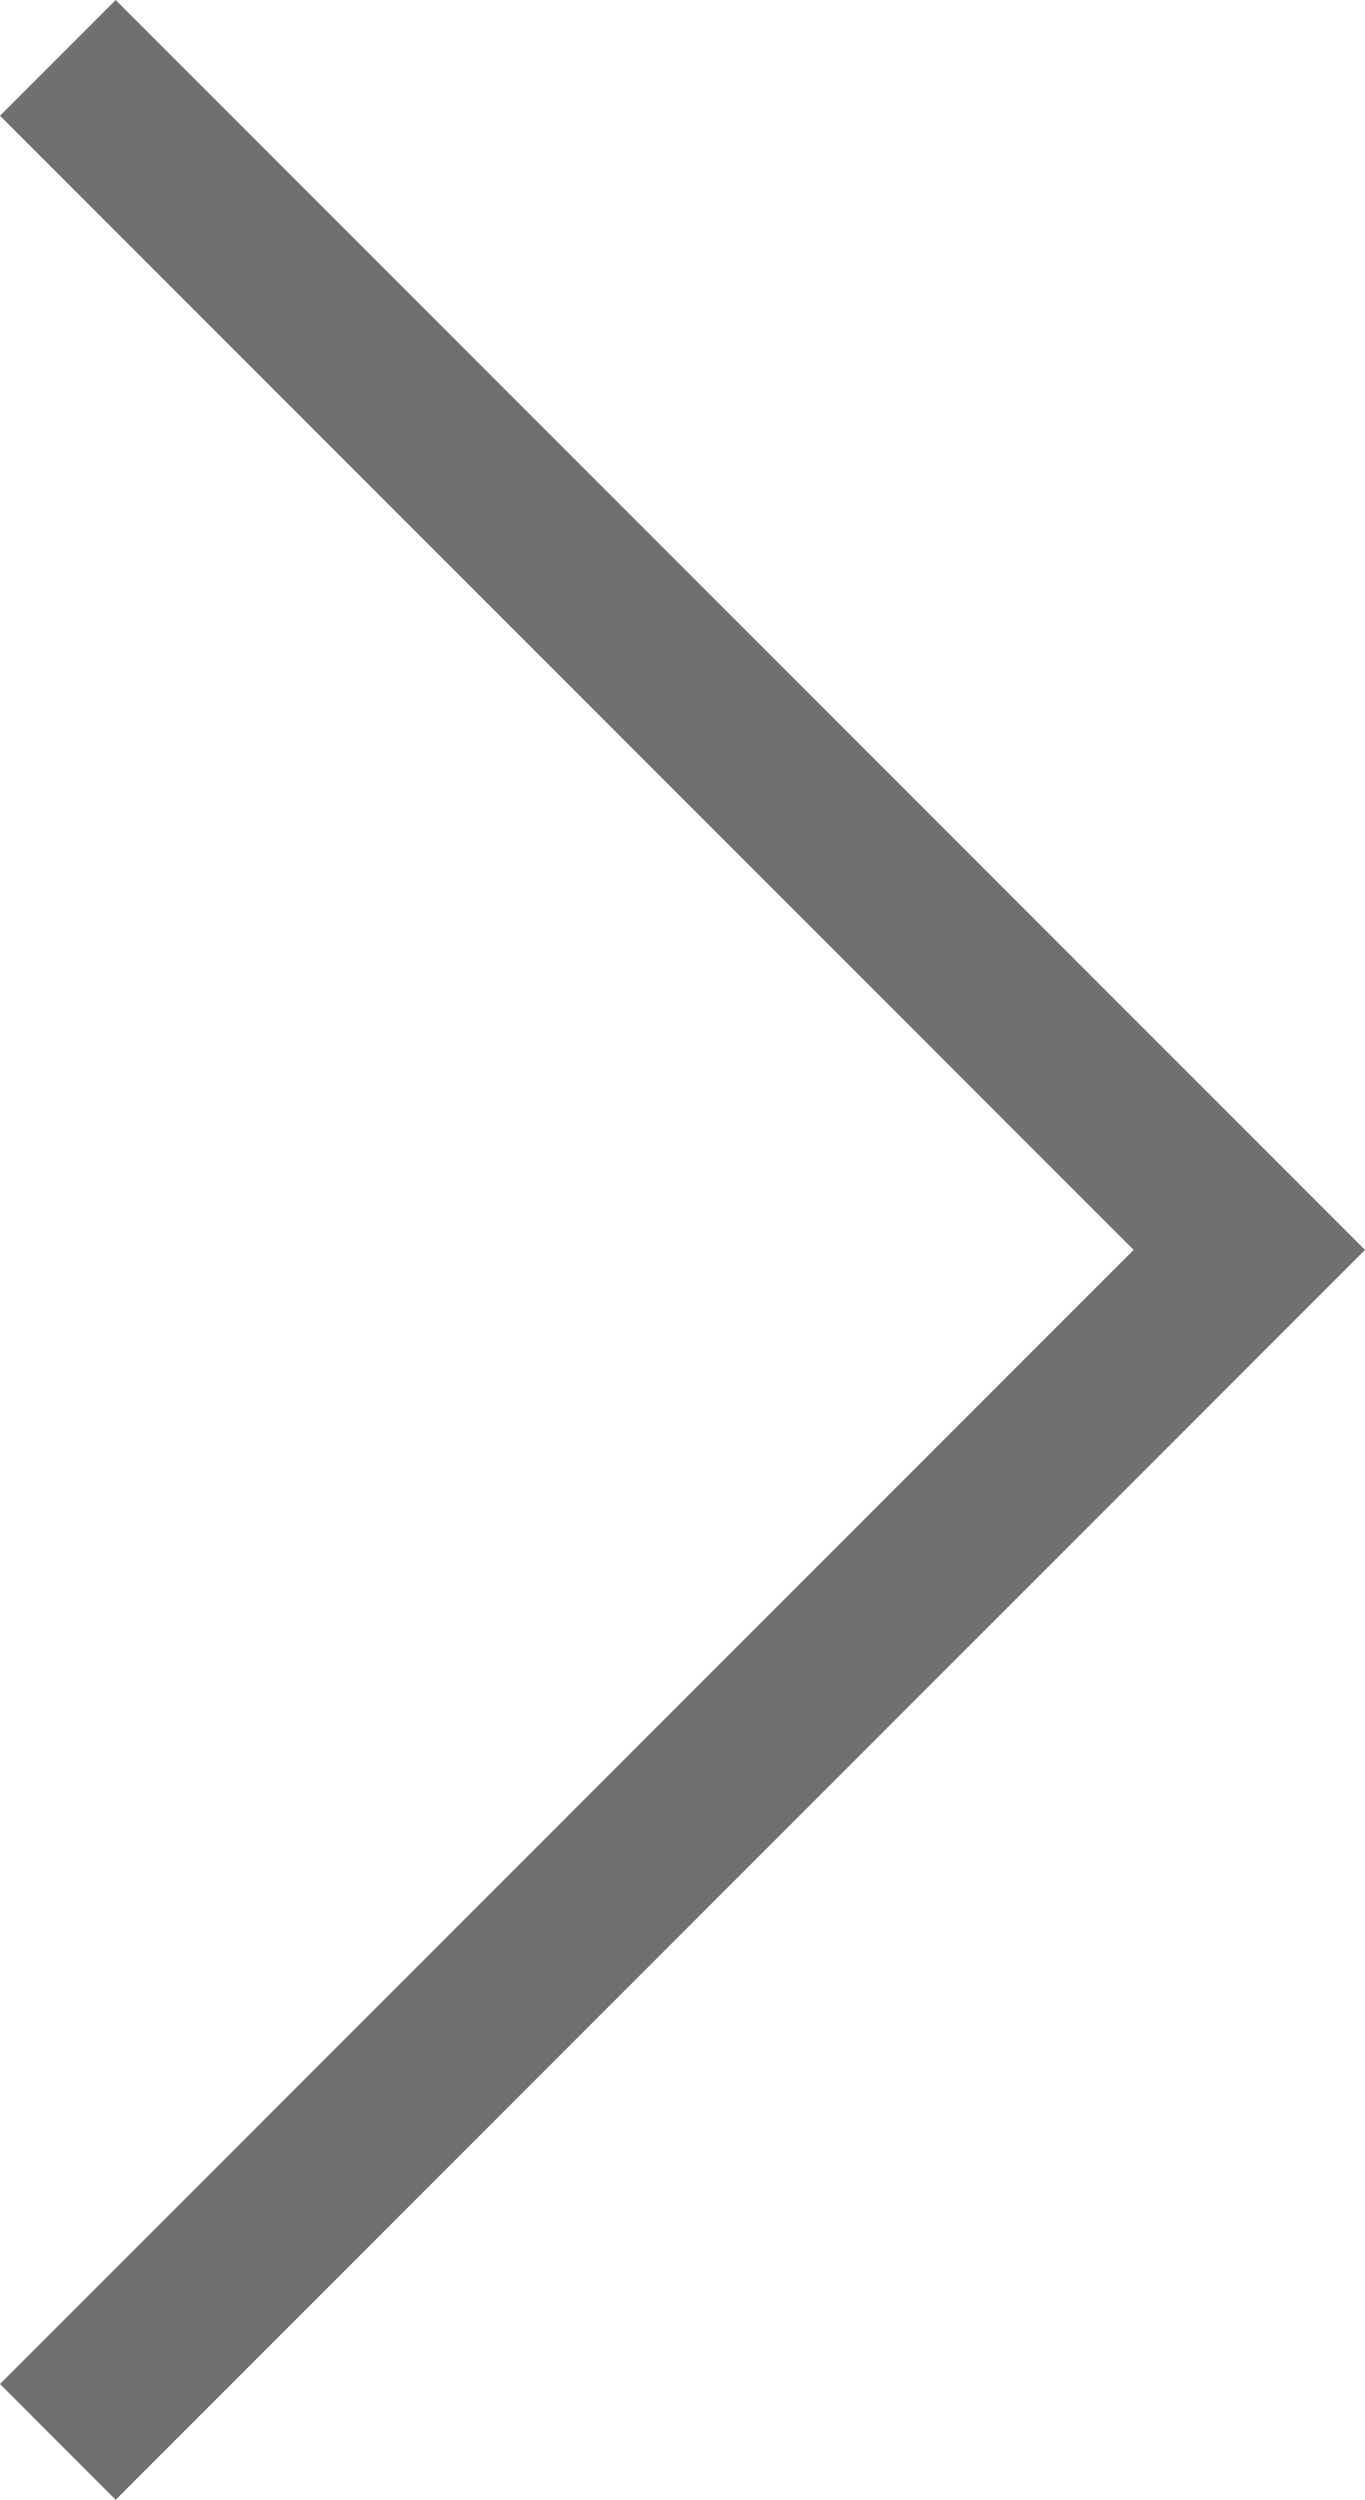 <svg xmlns="http://www.w3.org/2000/svg" width="8.342" height="15.269" viewBox="0 0 8.342 15.269">
  <path id="パス_603" data-name="パス 603" d="M-5172.866,1338.915l-7.635-7.634,7.635-7.634.707.707-6.928,6.927,6.928,6.927Z" transform="translate(-5172.159 1338.915) rotate(180)" fill="#707070"/>
</svg>
